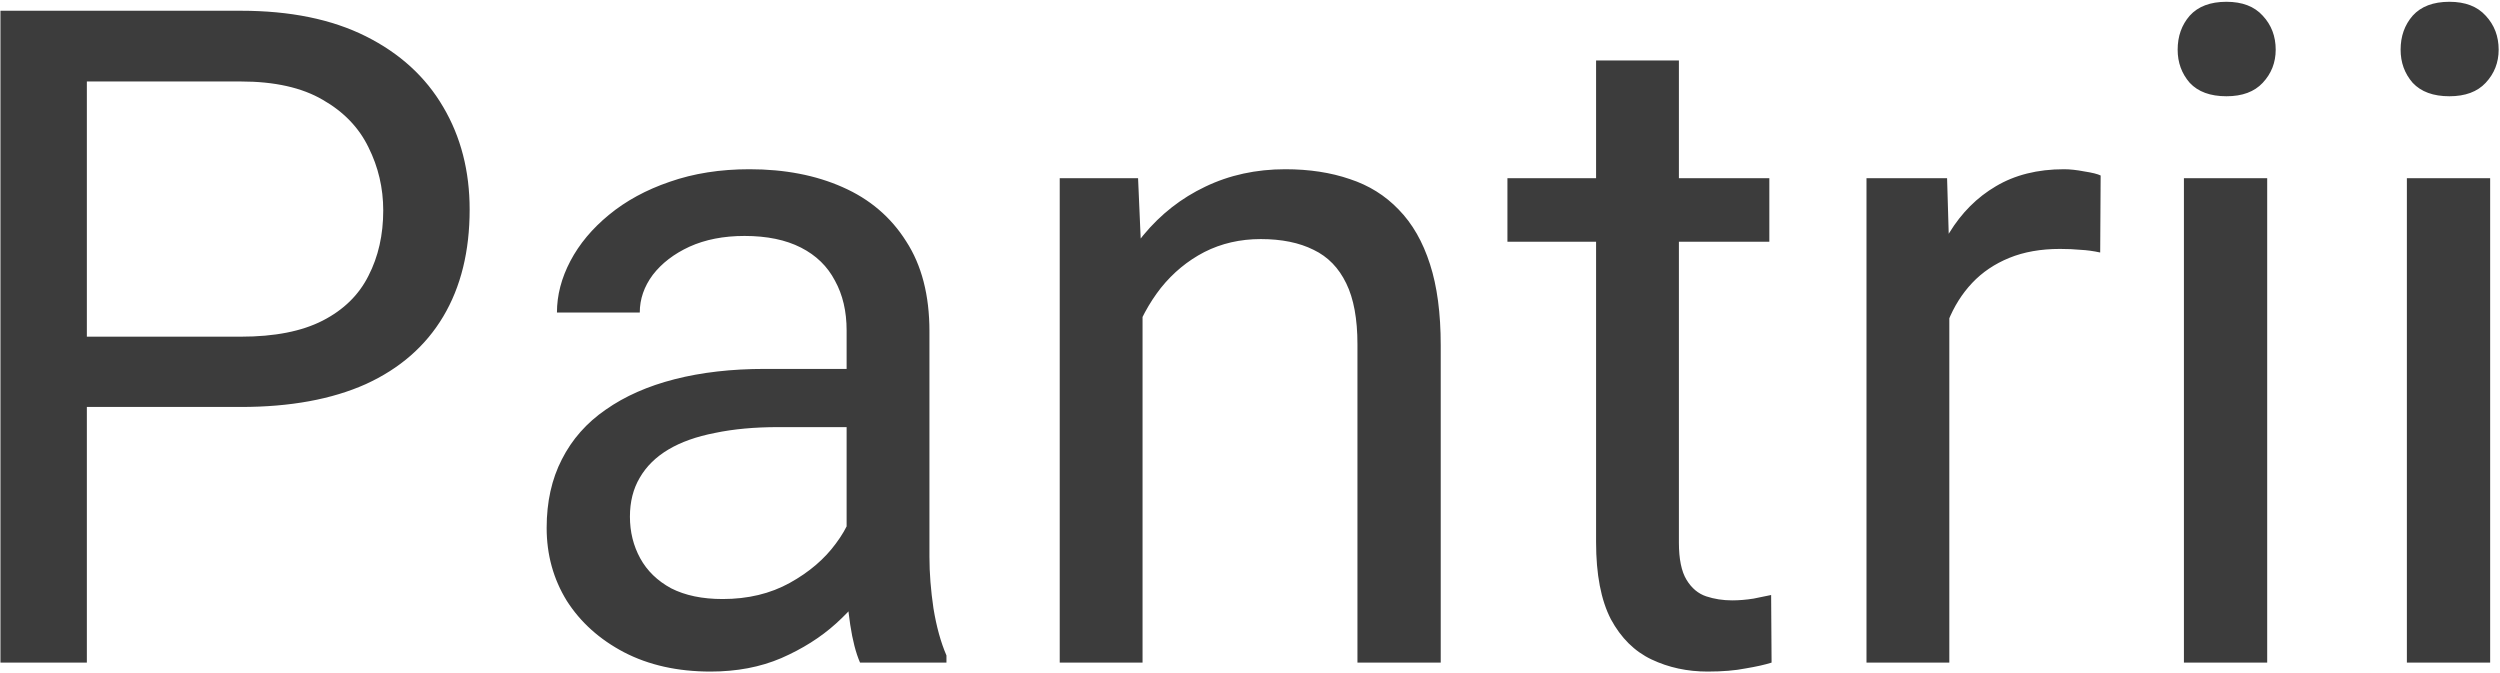<svg width="698" height="188" viewBox="0 0 698 188" fill="none" xmlns="http://www.w3.org/2000/svg">
<path d="M67.25 113.625H18.625V94H67.25C76.667 94 84.292 92.5 90.125 89.5C95.958 86.5 100.208 82.333 102.875 77C105.625 71.667 107 65.583 107 58.75C107 52.5 105.625 46.625 102.875 41.125C100.208 35.625 95.958 31.208 90.125 27.875C84.292 24.458 76.667 22.75 67.25 22.75H24.25V185H0.125V3H67.25C81 3 92.625 5.375 102.125 10.125C111.625 14.875 118.833 21.458 123.75 29.875C128.667 38.208 131.125 47.75 131.125 58.5C131.125 70.167 128.667 80.125 123.75 88.375C118.833 96.625 111.625 102.917 102.125 107.25C92.625 111.5 81 113.625 67.25 113.625ZM236.375 161.875V92.25C236.375 86.917 235.292 82.292 233.125 78.375C231.042 74.375 227.875 71.292 223.625 69.125C219.375 66.958 214.125 65.875 207.875 65.875C202.042 65.875 196.917 66.875 192.5 68.875C188.167 70.875 184.75 73.5 182.25 76.75C179.833 80 178.625 83.5 178.625 87.25H155.5C155.5 82.417 156.75 77.625 159.25 72.875C161.75 68.125 165.333 63.833 170 60C174.75 56.083 180.417 53 187 50.75C193.667 48.417 201.083 47.25 209.25 47.25C219.083 47.25 227.75 48.917 235.25 52.25C242.833 55.583 248.75 60.625 253 67.375C257.333 74.042 259.5 82.417 259.5 92.5V155.5C259.5 160 259.875 164.792 260.625 169.875C261.458 174.958 262.667 179.333 264.25 183V185H240.125C238.958 182.333 238.042 178.792 237.375 174.375C236.708 169.875 236.375 165.708 236.375 161.875ZM240.375 103L240.625 119.25H217.25C210.667 119.25 204.792 119.792 199.625 120.875C194.458 121.875 190.125 123.417 186.625 125.5C183.125 127.583 180.458 130.208 178.625 133.375C176.792 136.458 175.875 140.083 175.875 144.25C175.875 148.5 176.833 152.375 178.75 155.875C180.667 159.375 183.542 162.167 187.375 164.25C191.292 166.25 196.083 167.25 201.75 167.25C208.833 167.25 215.083 165.75 220.5 162.75C225.917 159.75 230.208 156.083 233.375 151.75C236.625 147.417 238.375 143.208 238.625 139.125L248.5 150.25C247.917 153.75 246.333 157.625 243.75 161.875C241.167 166.125 237.708 170.208 233.375 174.125C229.125 177.958 224.042 181.167 218.125 183.75C212.292 186.25 205.708 187.5 198.375 187.5C189.208 187.5 181.167 185.708 174.25 182.125C167.417 178.542 162.083 173.75 158.25 167.75C154.5 161.667 152.625 154.875 152.625 147.375C152.625 140.125 154.042 133.75 156.875 128.25C159.708 122.667 163.792 118.042 169.125 114.375C174.458 110.625 180.875 107.792 188.375 105.875C195.875 103.958 204.25 103 213.5 103H240.375ZM319 78.625V185H295.875V49.75H317.75L319 78.625ZM313.5 112.25L303.875 111.875C303.958 102.625 305.333 94.083 308 86.25C310.667 78.333 314.417 71.458 319.25 65.625C324.083 59.792 329.833 55.292 336.5 52.125C343.25 48.875 350.708 47.25 358.875 47.25C365.542 47.25 371.542 48.167 376.875 50C382.208 51.75 386.75 54.583 390.5 58.5C394.333 62.417 397.25 67.5 399.25 73.75C401.25 79.917 402.25 87.458 402.25 96.375V185H379V96.125C379 89.042 377.958 83.375 375.875 79.125C373.792 74.792 370.75 71.667 366.75 69.75C362.75 67.75 357.833 66.75 352 66.75C346.25 66.75 341 67.958 336.25 70.375C331.583 72.792 327.542 76.125 324.125 80.375C320.792 84.625 318.167 89.5 316.25 95C314.417 100.417 313.5 106.167 313.5 112.25ZM494 49.75V67.5H420.875V49.75H494ZM445.625 16.875H468.75V151.5C468.75 156.083 469.458 159.542 470.875 161.875C472.292 164.208 474.125 165.75 476.375 166.5C478.625 167.25 481.042 167.625 483.625 167.625C485.542 167.625 487.542 167.458 489.625 167.125C491.792 166.708 493.417 166.375 494.5 166.125L494.625 185C492.792 185.583 490.375 186.125 487.375 186.625C484.458 187.208 480.917 187.5 476.75 187.5C471.083 187.5 465.875 186.375 461.125 184.125C456.375 181.875 452.583 178.125 449.75 172.875C447 167.542 445.625 160.375 445.625 151.375V16.875ZM544.25 71V185H521.125V49.75H543.625L544.25 71ZM586.5 49L586.375 70.5C584.458 70.083 582.625 69.833 580.875 69.75C579.208 69.583 577.292 69.5 575.125 69.5C569.792 69.5 565.083 70.333 561 72C556.917 73.667 553.458 76 550.625 79C547.792 82 545.542 85.583 543.875 89.75C542.292 93.833 541.25 98.333 540.75 103.25L534.25 107C534.25 98.833 535.042 91.167 536.625 84C538.292 76.833 540.833 70.5 544.25 65C547.667 59.417 552 55.083 557.25 52C562.583 48.833 568.917 47.25 576.25 47.25C577.917 47.25 579.833 47.458 582 47.875C584.167 48.208 585.667 48.583 586.5 49ZM633 49.75V185H609.75V49.75H633ZM608 13.875C608 10.125 609.125 6.958 611.375 4.375C613.708 1.792 617.125 0.5 621.625 0.5C626.042 0.5 629.417 1.792 631.75 4.375C634.167 6.958 635.375 10.125 635.375 13.875C635.375 17.458 634.167 20.542 631.75 23.125C629.417 25.625 626.042 26.875 621.625 26.875C617.125 26.875 613.708 25.625 611.375 23.125C609.125 20.542 608 17.458 608 13.875ZM695.25 49.75V185H672V49.75H695.25ZM670.25 13.875C670.25 10.125 671.375 6.958 673.625 4.375C675.958 1.792 679.375 0.5 683.875 0.5C688.292 0.5 691.667 1.792 694 4.375C696.417 6.958 697.625 10.125 697.625 13.875C697.625 17.458 696.417 20.542 694 23.125C691.667 25.625 688.292 26.875 683.875 26.875C679.375 26.875 675.958 25.625 673.625 23.125C671.375 20.542 670.25 17.458 670.25 13.875Z" fill="#1A1A1A" fill-opacity="0.85"/>
</svg>
